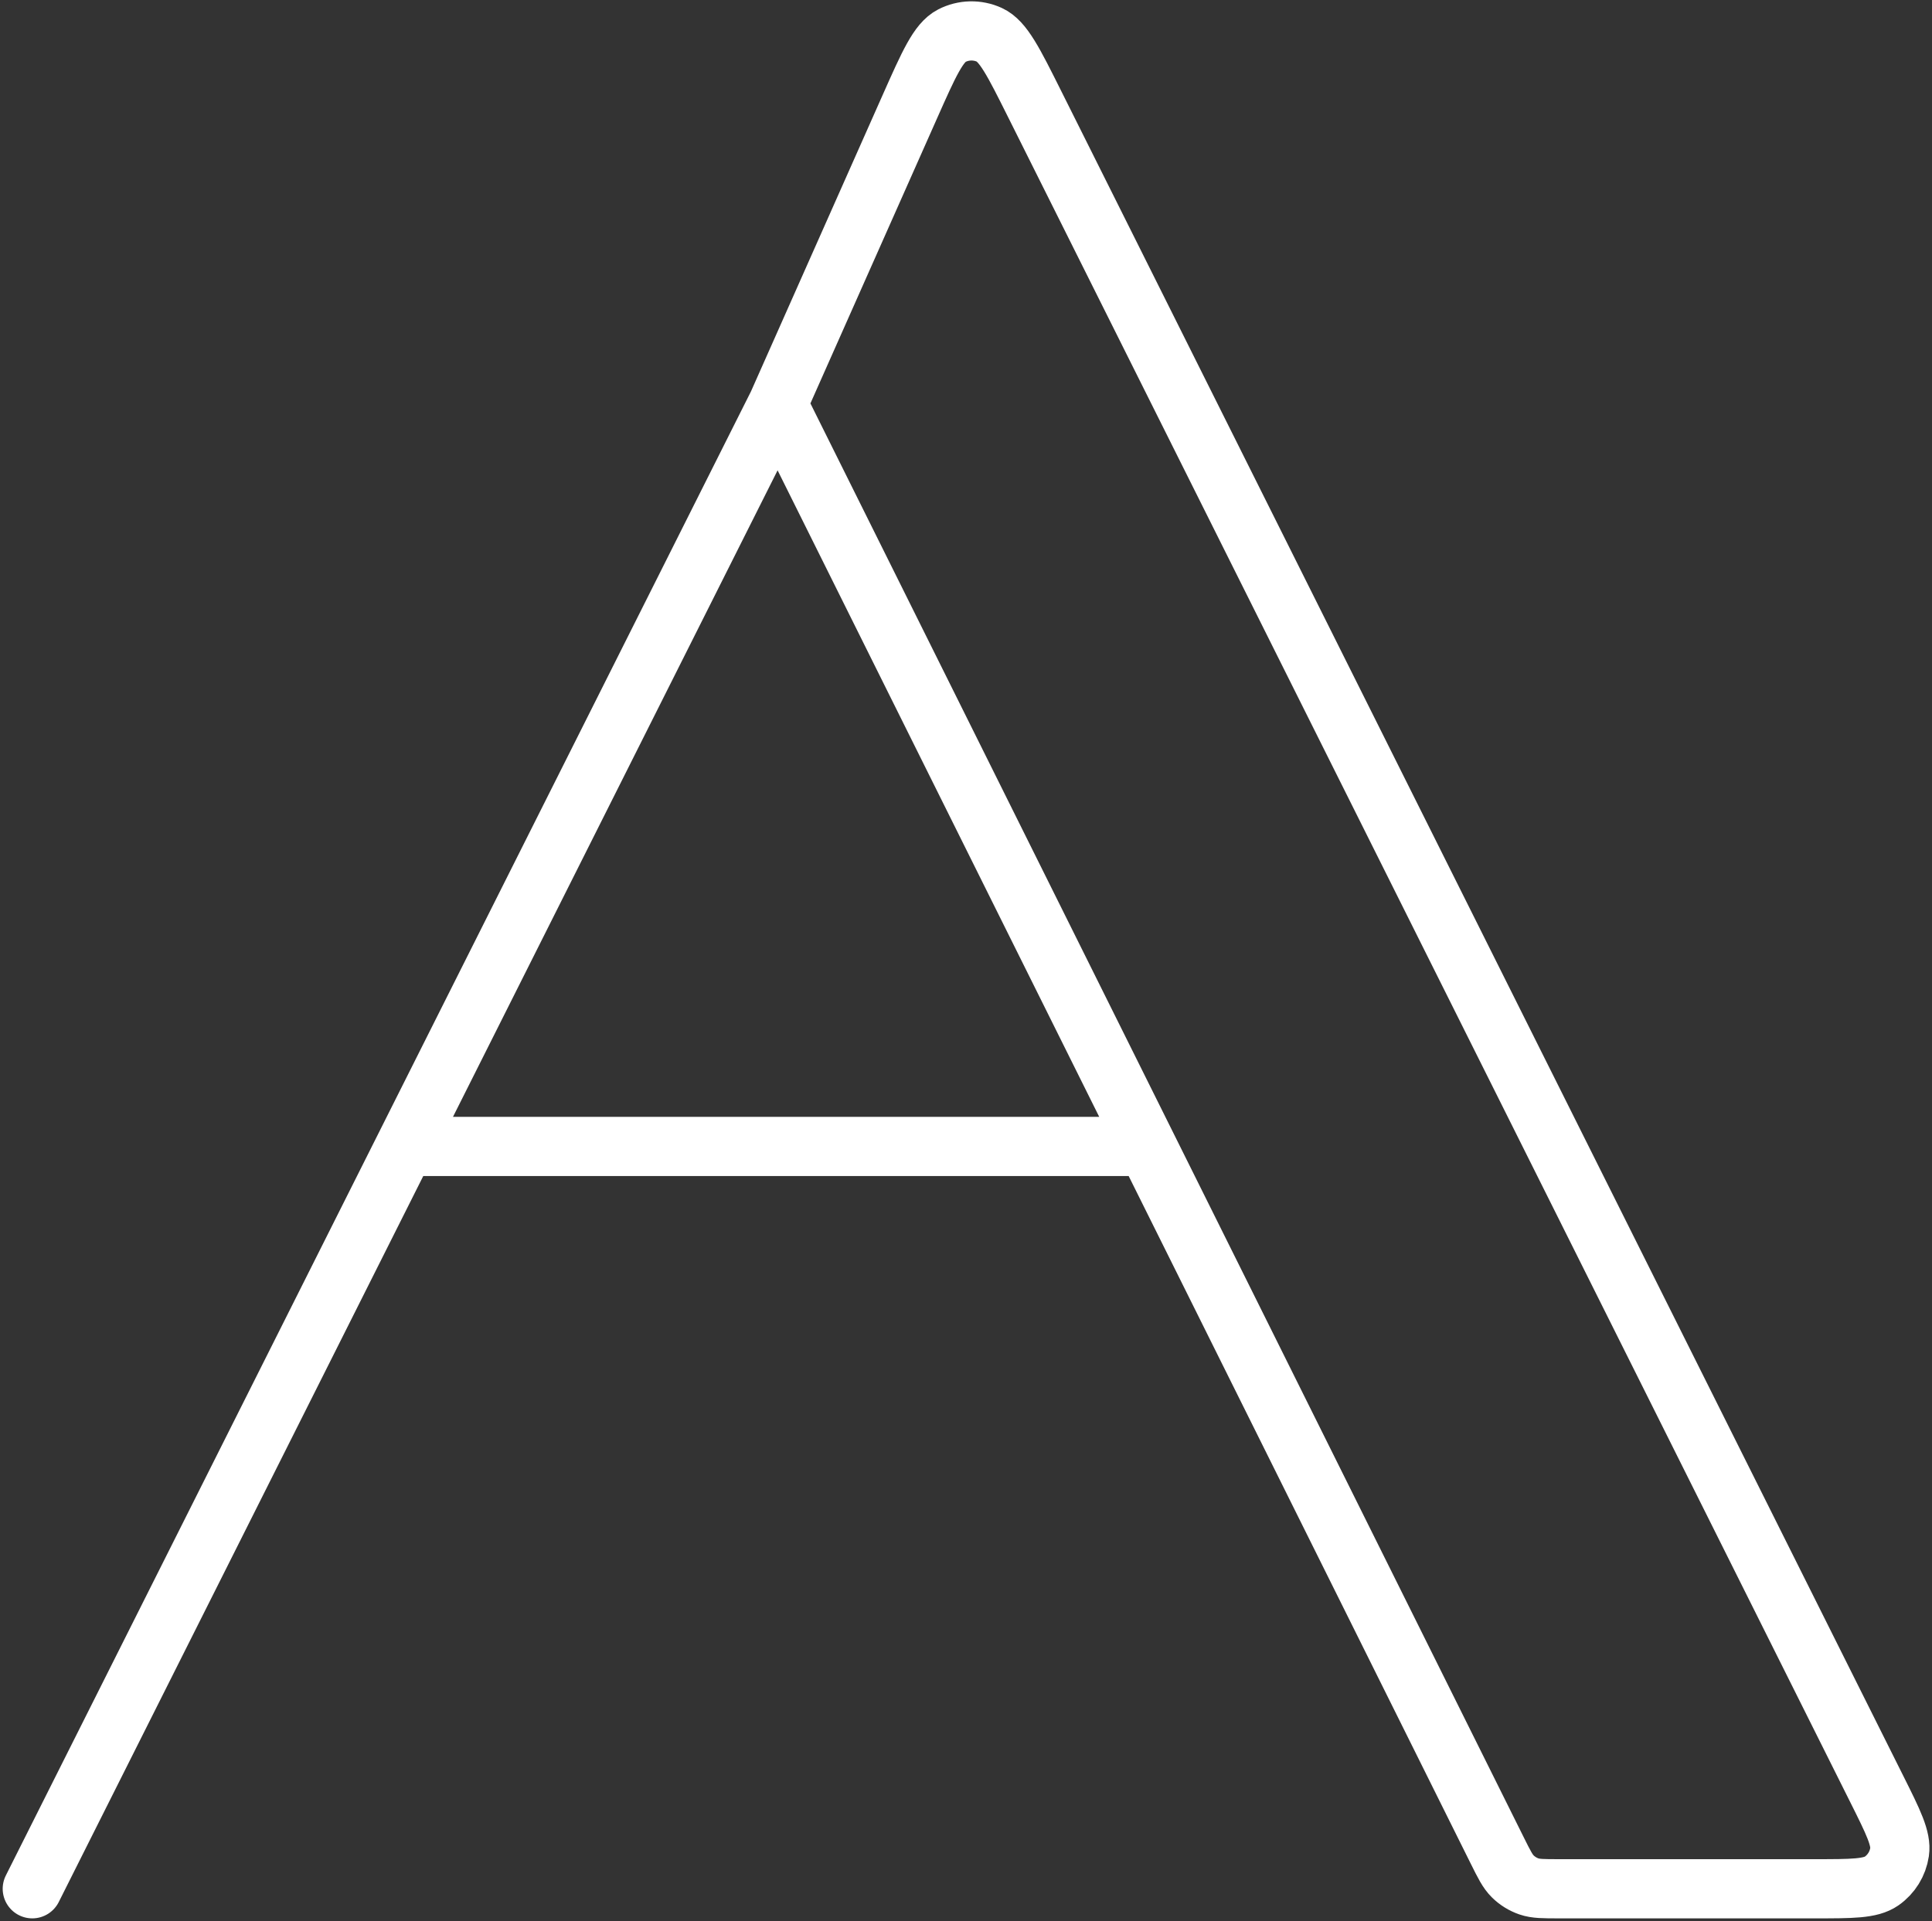 <svg width="359" height="357" viewBox="0 0 359 357" fill="none" xmlns="http://www.w3.org/2000/svg">
<rect x="0" y="0" width="359" height="357" fill="#333333" stroke="none"/>
<path d="M144.513 75.1L169.077 19.8C172.595 11.882 174.354 7.922 176.863 6.633C179.044 5.512 181.62 5.453 183.85 6.474C186.415 7.648 188.351 11.524 192.225 19.275L348.744 332.478C351.809 338.611 353.341 341.678 352.973 344.17C352.651 346.347 351.447 348.295 349.643 349.556C347.579 351 344.15 351 337.294 351H289.684C286.806 351 285.367 351 284.097 350.561C282.974 350.173 281.952 349.54 281.104 348.707C280.146 347.766 279.505 346.478 278.223 343.901L213.134 213.05M144.513 75.1L213.134 213.05M144.513 75.1L75.256 213.05M6 351L75.256 213.05M213.134 213.05H75.256" stroke="white" stroke-width="11" stroke-linecap="round" stroke-linejoin="round"/>
</svg>
